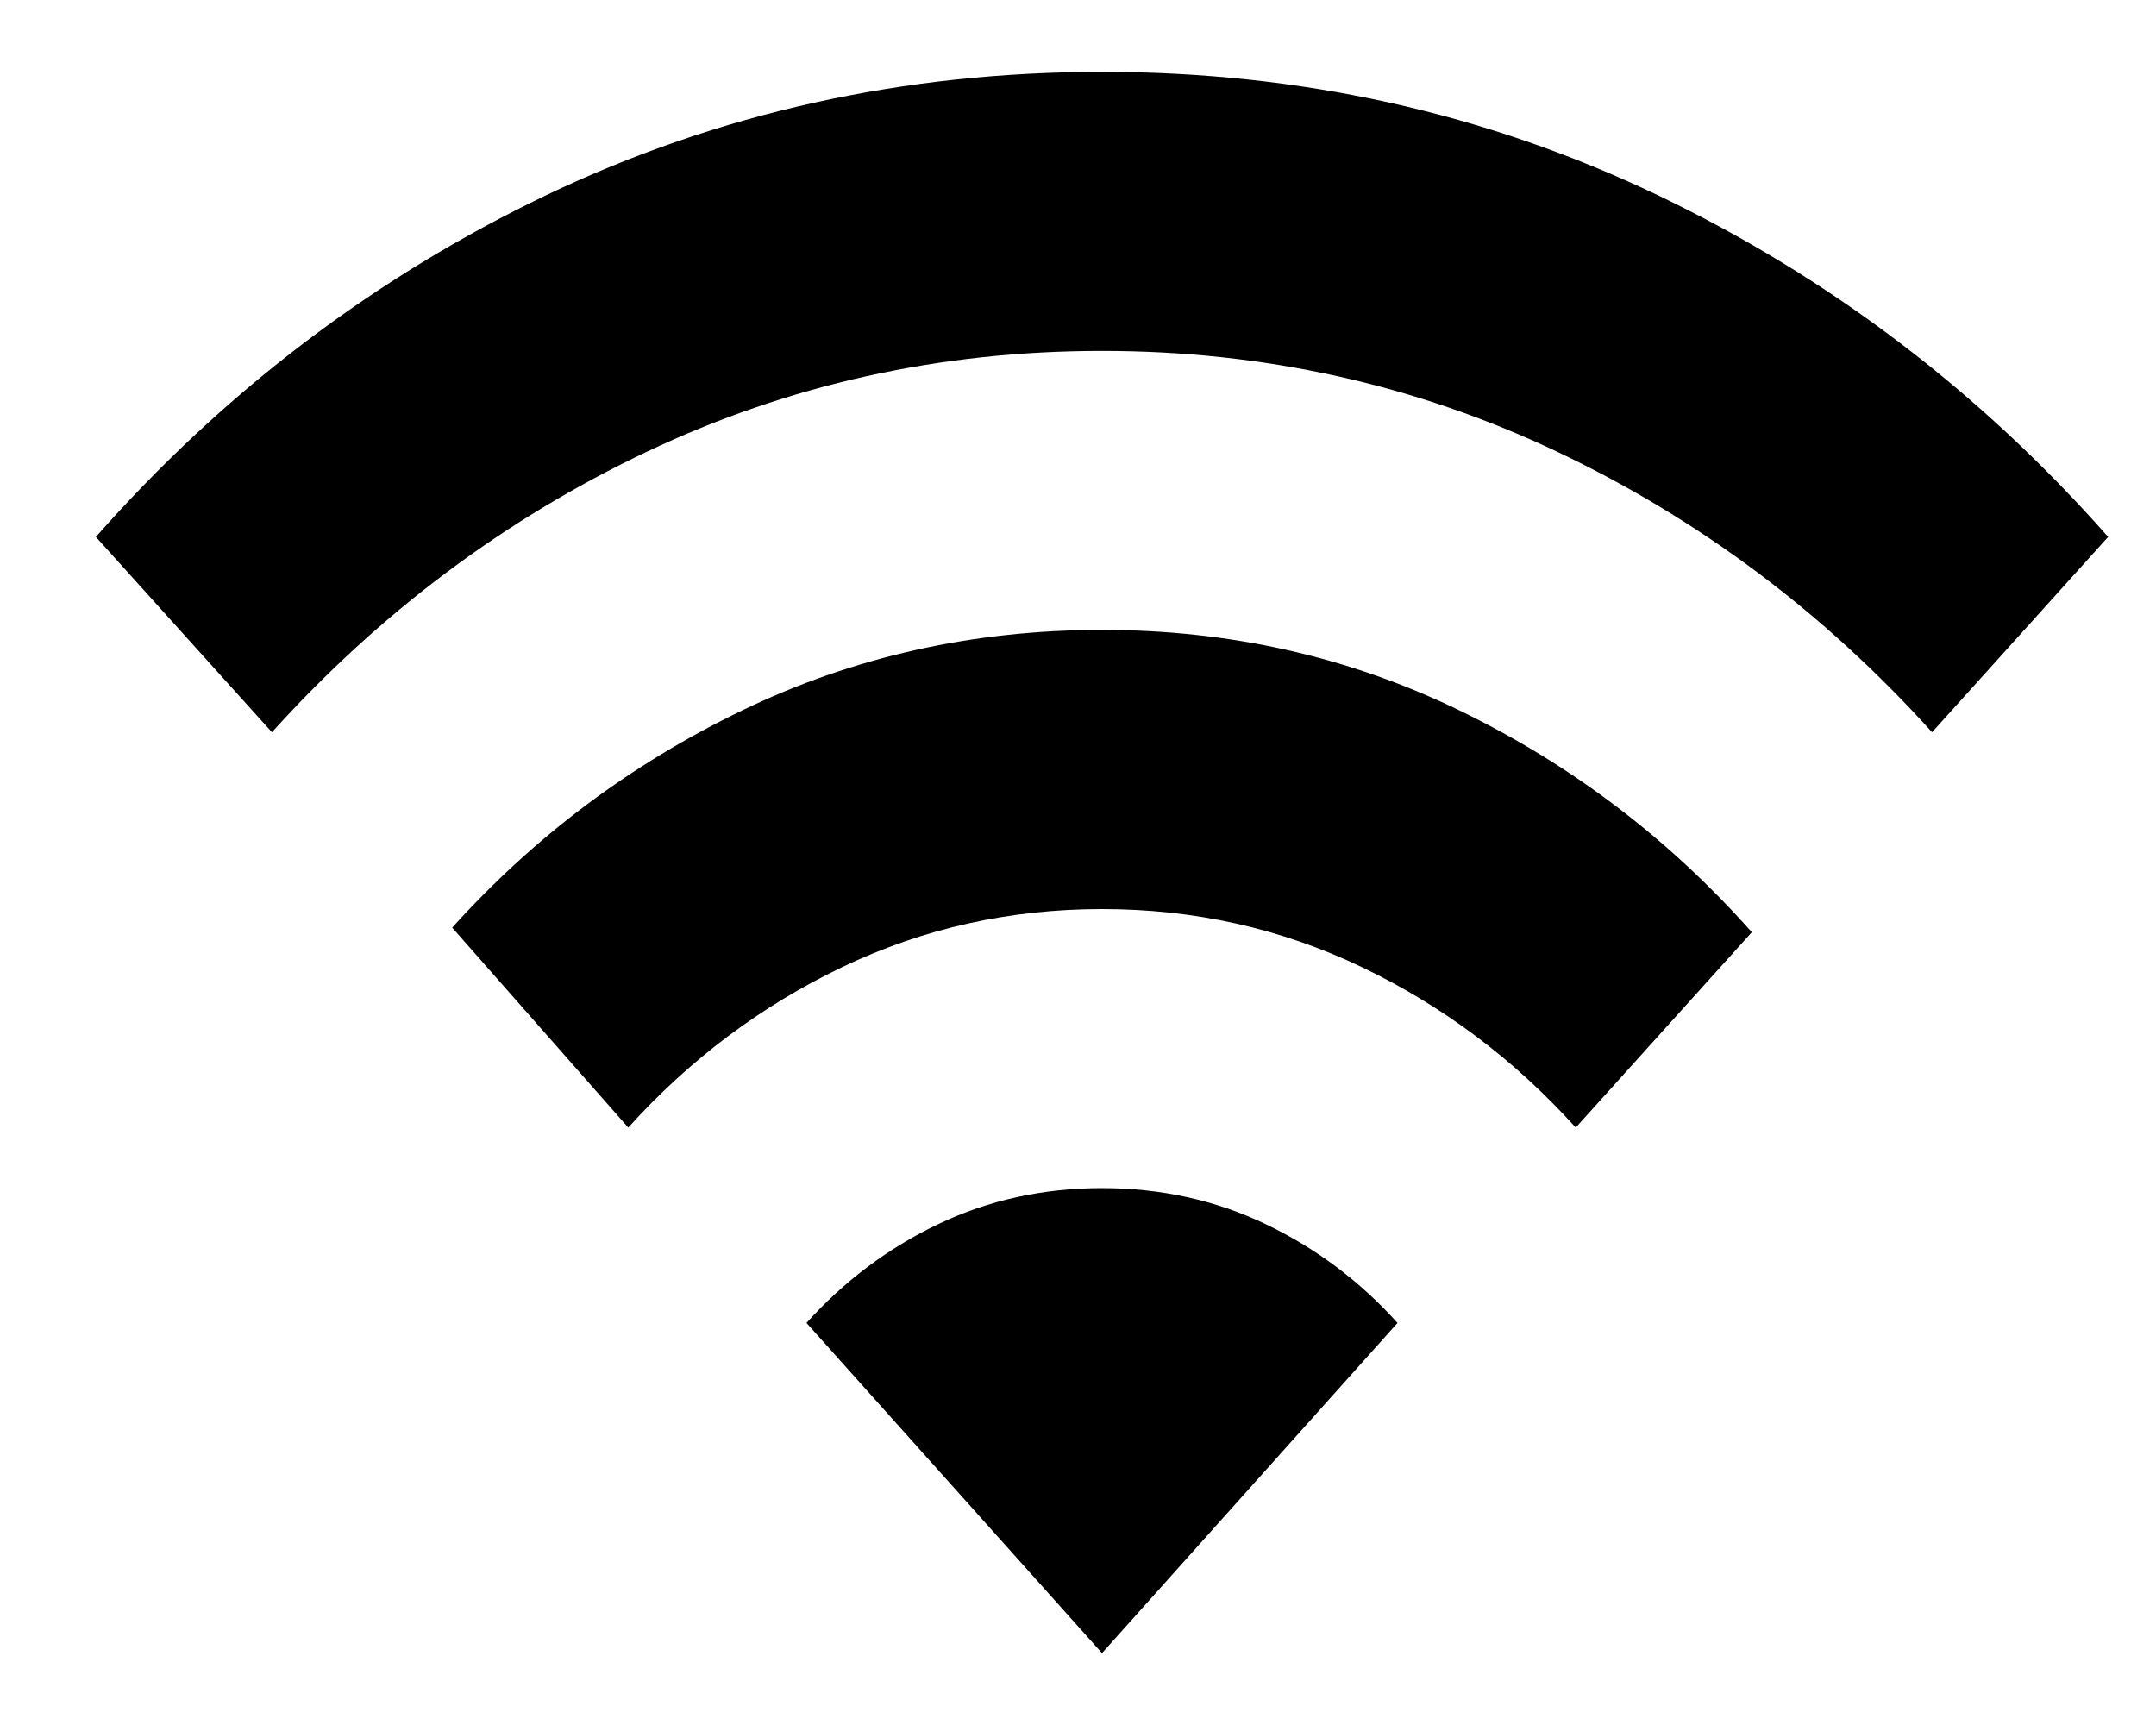 <svg width="15" height="12" viewBox="0 0 15 12" fill="none" xmlns="http://www.w3.org/2000/svg">
<path d="M4.371 7.844L3.146 6.453C3.72 5.817 4.393 5.313 5.166 4.941C5.939 4.568 6.773 4.382 7.667 4.382C8.561 4.382 9.395 4.571 10.168 4.949C10.941 5.326 11.614 5.838 12.188 6.485L10.963 7.844C10.535 7.37 10.039 6.998 9.475 6.728C8.911 6.458 8.309 6.324 7.667 6.324C7.025 6.324 6.423 6.458 5.859 6.728C5.295 6.998 4.799 7.37 4.371 7.844ZM1.892 5.094L0.667 3.735C1.561 2.722 2.607 1.929 3.802 1.357C4.998 0.786 6.286 0.5 7.667 0.5C9.048 0.5 10.336 0.786 11.532 1.357C12.727 1.929 13.773 2.722 14.667 3.735L13.442 5.094C12.693 4.264 11.826 3.614 10.839 3.145C9.852 2.676 8.795 2.441 7.667 2.441C6.539 2.441 5.482 2.676 4.495 3.145C3.508 3.614 2.641 4.264 1.892 5.094ZM7.667 11.5L9.723 9.203C9.461 8.912 9.154 8.682 8.804 8.515C8.454 8.348 8.075 8.265 7.667 8.265C7.259 8.265 6.879 8.348 6.529 8.515C6.179 8.682 5.873 8.912 5.611 9.203L7.667 11.5Z" fill="black"/>
</svg>
